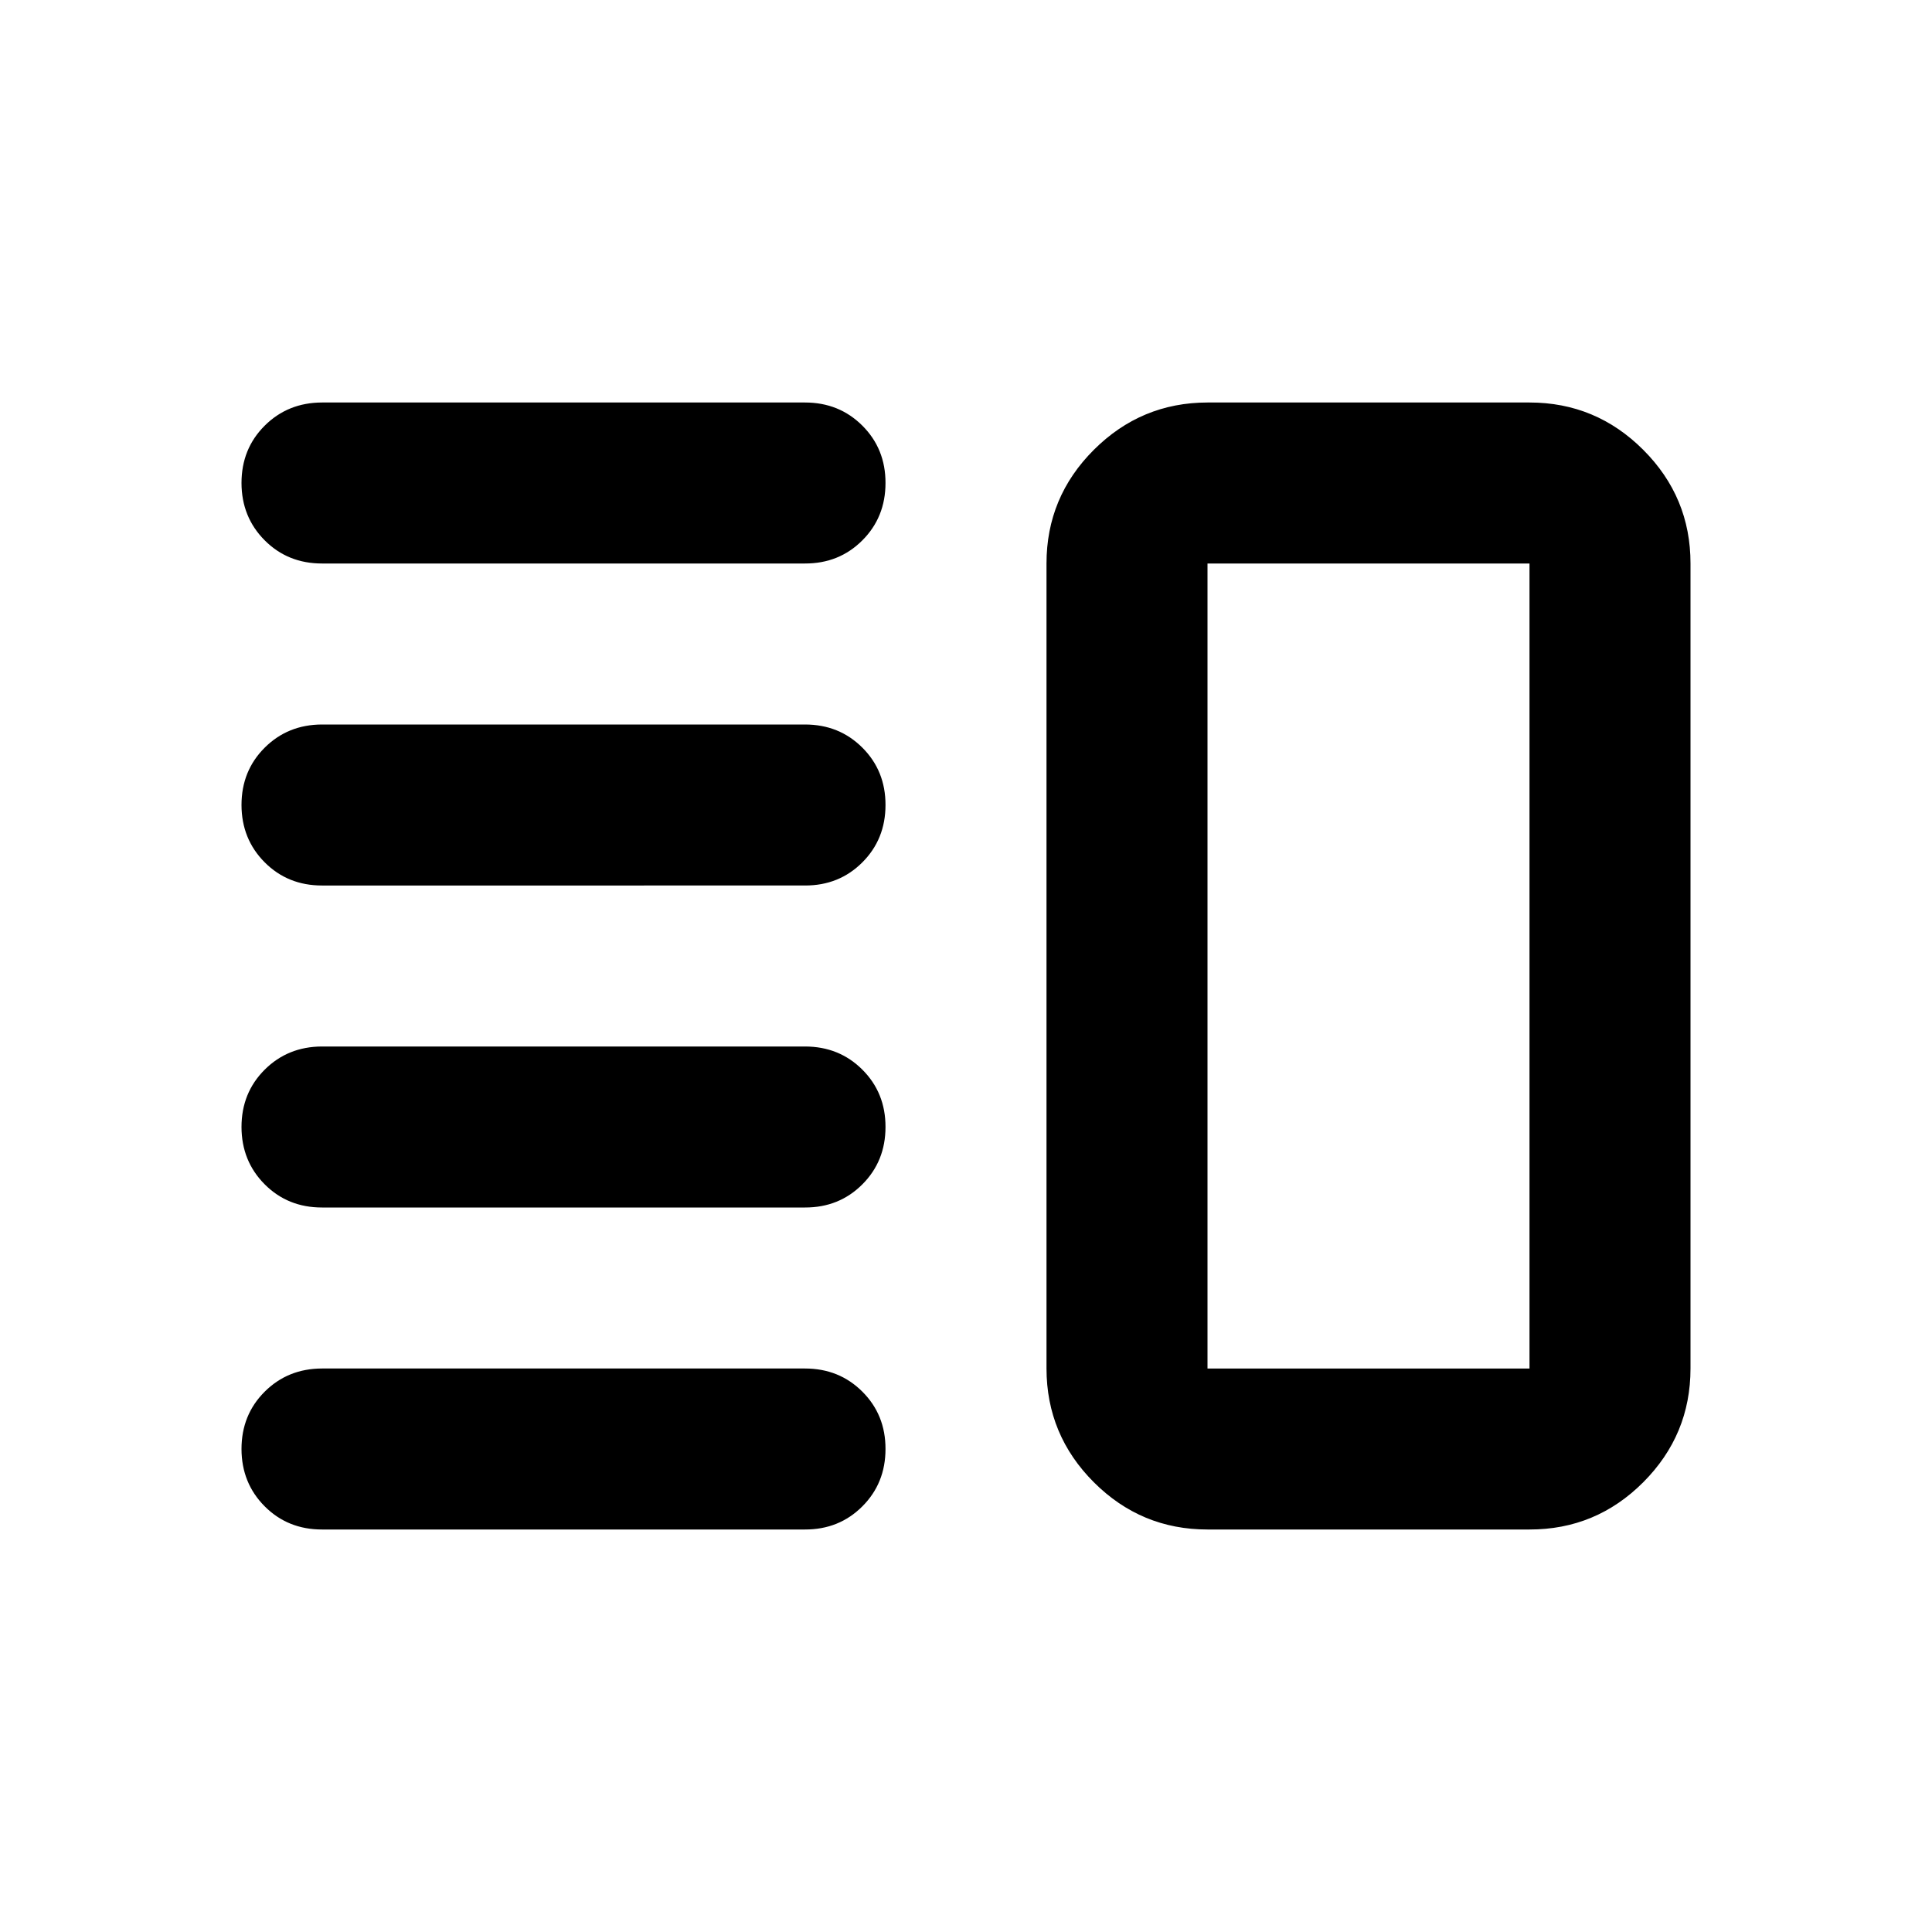 <svg xmlns="http://www.w3.org/2000/svg" width="1em" height="1em" viewBox="0 0 24 24"><path fill="currentColor" d="M4 15q-.425 0-.712-.288T3 14q0-.425.288-.712T4 13h6q.425 0 .713.288T11 14q0 .425-.288.713T10 15zm0 4q-.425 0-.712-.288T3 18q0-.425.288-.712T4 17h6q.425 0 .713.288T11 18q0 .425-.288.713T10 19zm0-8q-.425 0-.712-.288T3 10q0-.425.288-.712T4 9h6q.425 0 .713.288T11 10q0 .425-.288.713T10 11zm0-4q-.425 0-.712-.288T3 6q0-.425.288-.712T4 5h6q.425 0 .713.288T11 6q0 .425-.288.713T10 7zm11 12q-.825 0-1.412-.587T13 17V7q0-.825.588-1.412T15 5h4q.825 0 1.413.588T21 7v10q0 .825-.587 1.413T19 19zm0-2h4V7h-4zm2-5"/></svg>